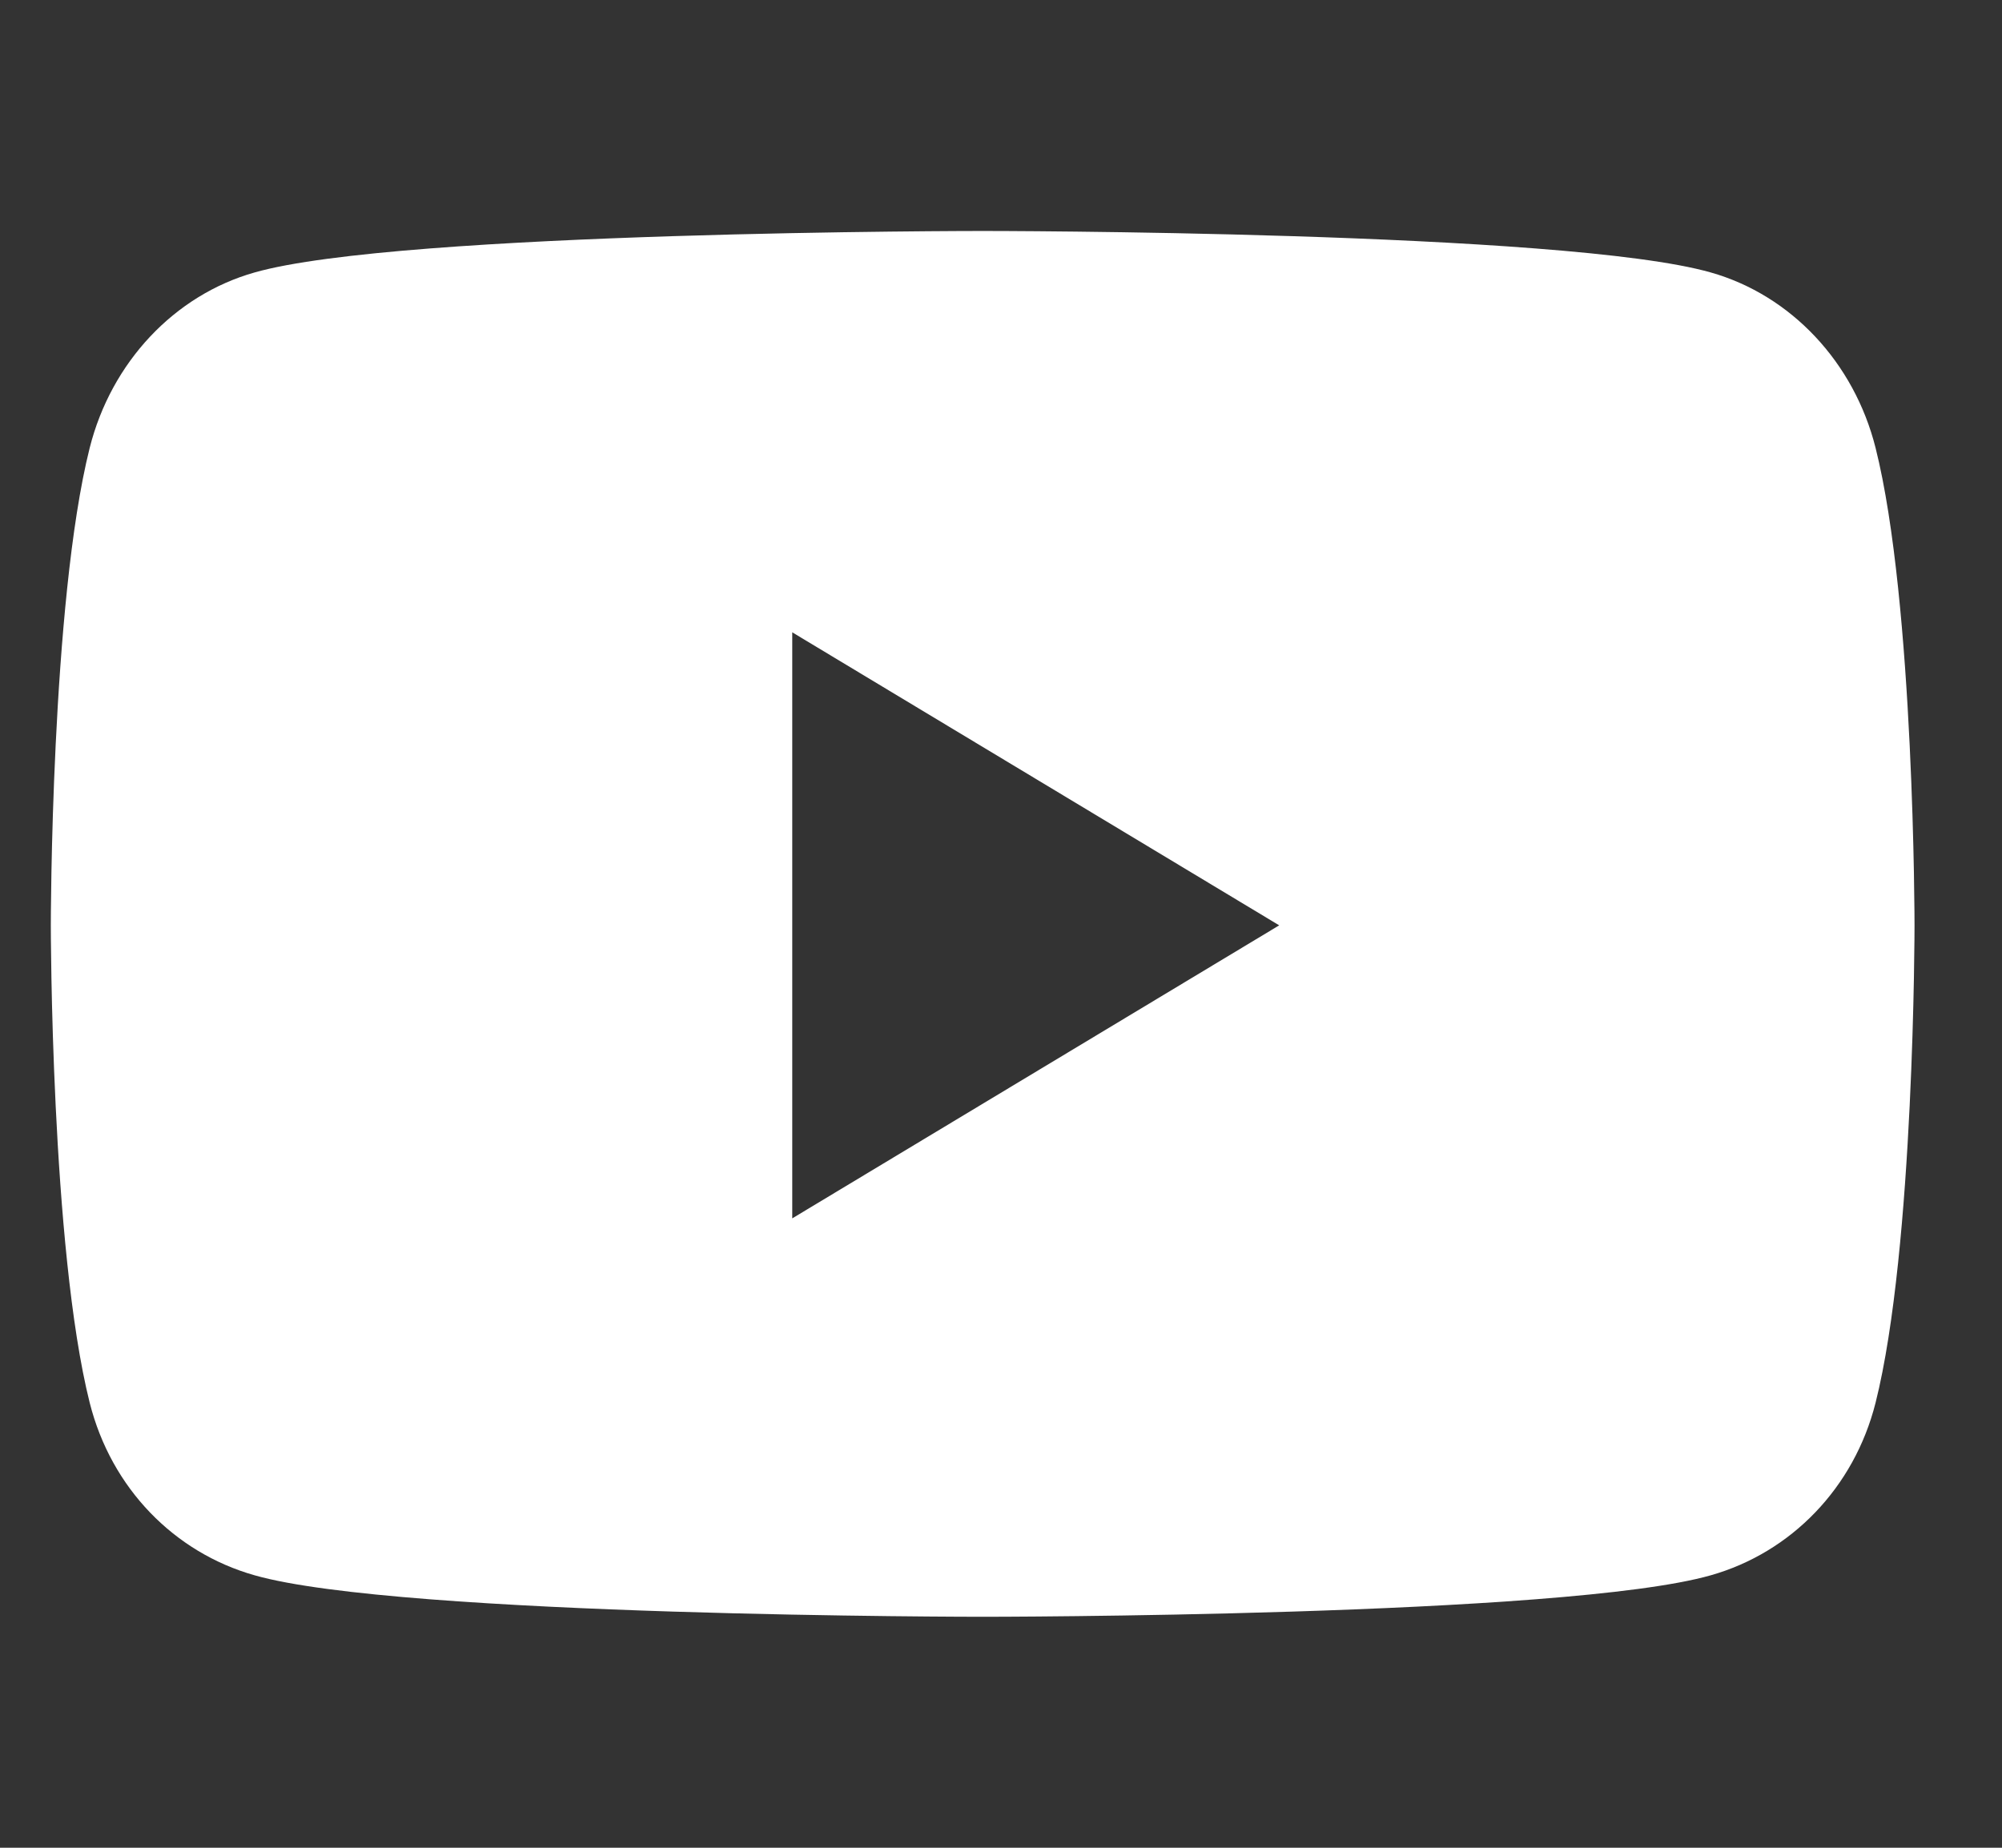 <svg width="26" height="24" viewBox="0 0 26 24" fill="none" xmlns="http://www.w3.org/2000/svg">
<rect x="0" y="0" width="26" height="24" fill="#333333" stroke="none"/>
<path d="M24.358 5.817C24.079 4.706 23.259 3.834 22.218 3.539C20.331 3 12.762 3 12.762 3C12.762 3 5.193 3 3.306 3.539C2.264 3.834 1.445 4.706 1.165 5.817C0.66 7.828 0.66 12.019 0.66 12.019C0.66 12.019 0.66 16.209 1.165 18.22C1.445 19.331 2.264 20.166 3.306 20.461C5.193 21 12.762 21 12.762 21C12.762 21 20.331 21 22.218 20.461C23.259 20.166 24.079 19.327 24.358 18.22C24.864 16.209 24.864 12.019 24.864 12.019C24.864 12.019 24.864 7.828 24.358 5.817ZM10.289 15.825V8.213L16.613 12.019L10.289 15.825Z" fill="white"/>
</svg>
